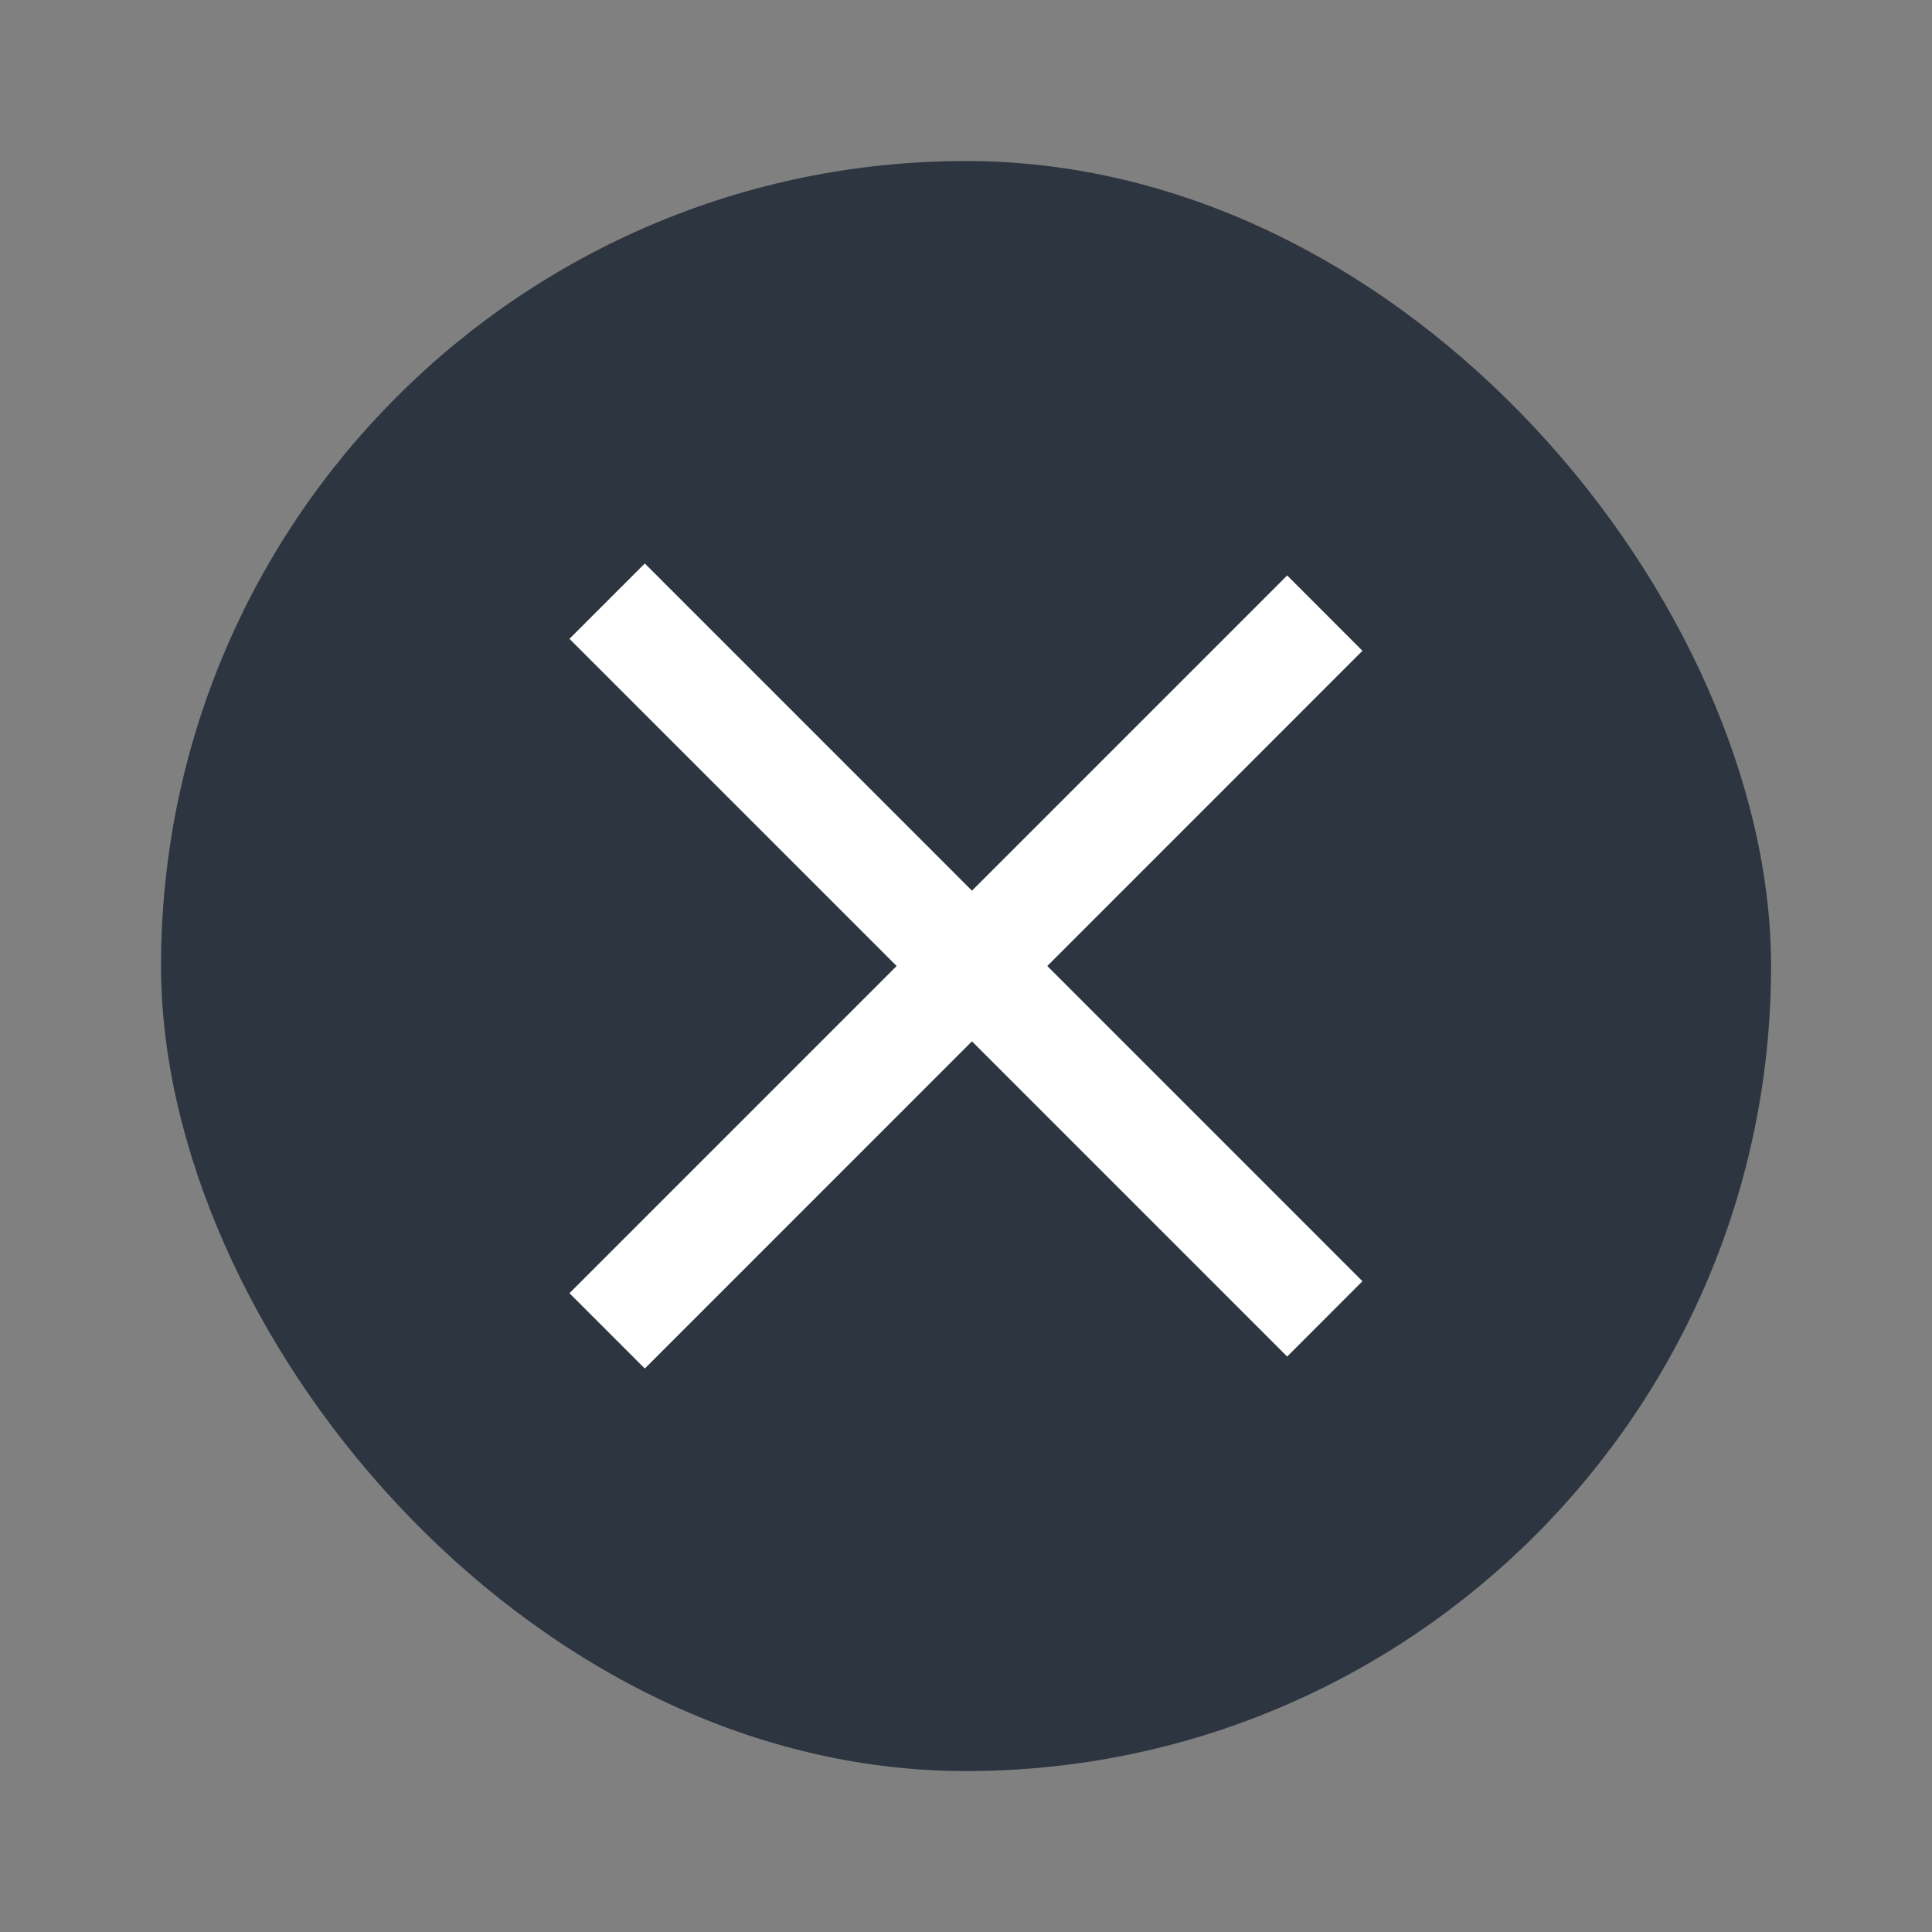 <svg width="20" height="20" viewBox="0 0 20 20" fill="none" xmlns="http://www.w3.org/2000/svg">
<rect x="0" y="0" width="20" height="20" fill="#808080" stroke="none"/>
<rect x="1.667" y="1.667" width="16.667" height="16.667" rx="8.333" fill="#2D3540"/>
<path fill-rule="evenodd" clip-rule="evenodd" d="M5.895 13.387L13.325 5.957L14.104 6.737L6.675 14.167L5.895 13.387Z" fill="white"/>
<path fill-rule="evenodd" clip-rule="evenodd" d="M13.325 14.043L5.895 6.613L6.675 5.833L14.104 13.263L13.325 14.043Z" fill="white"/>
</svg>
